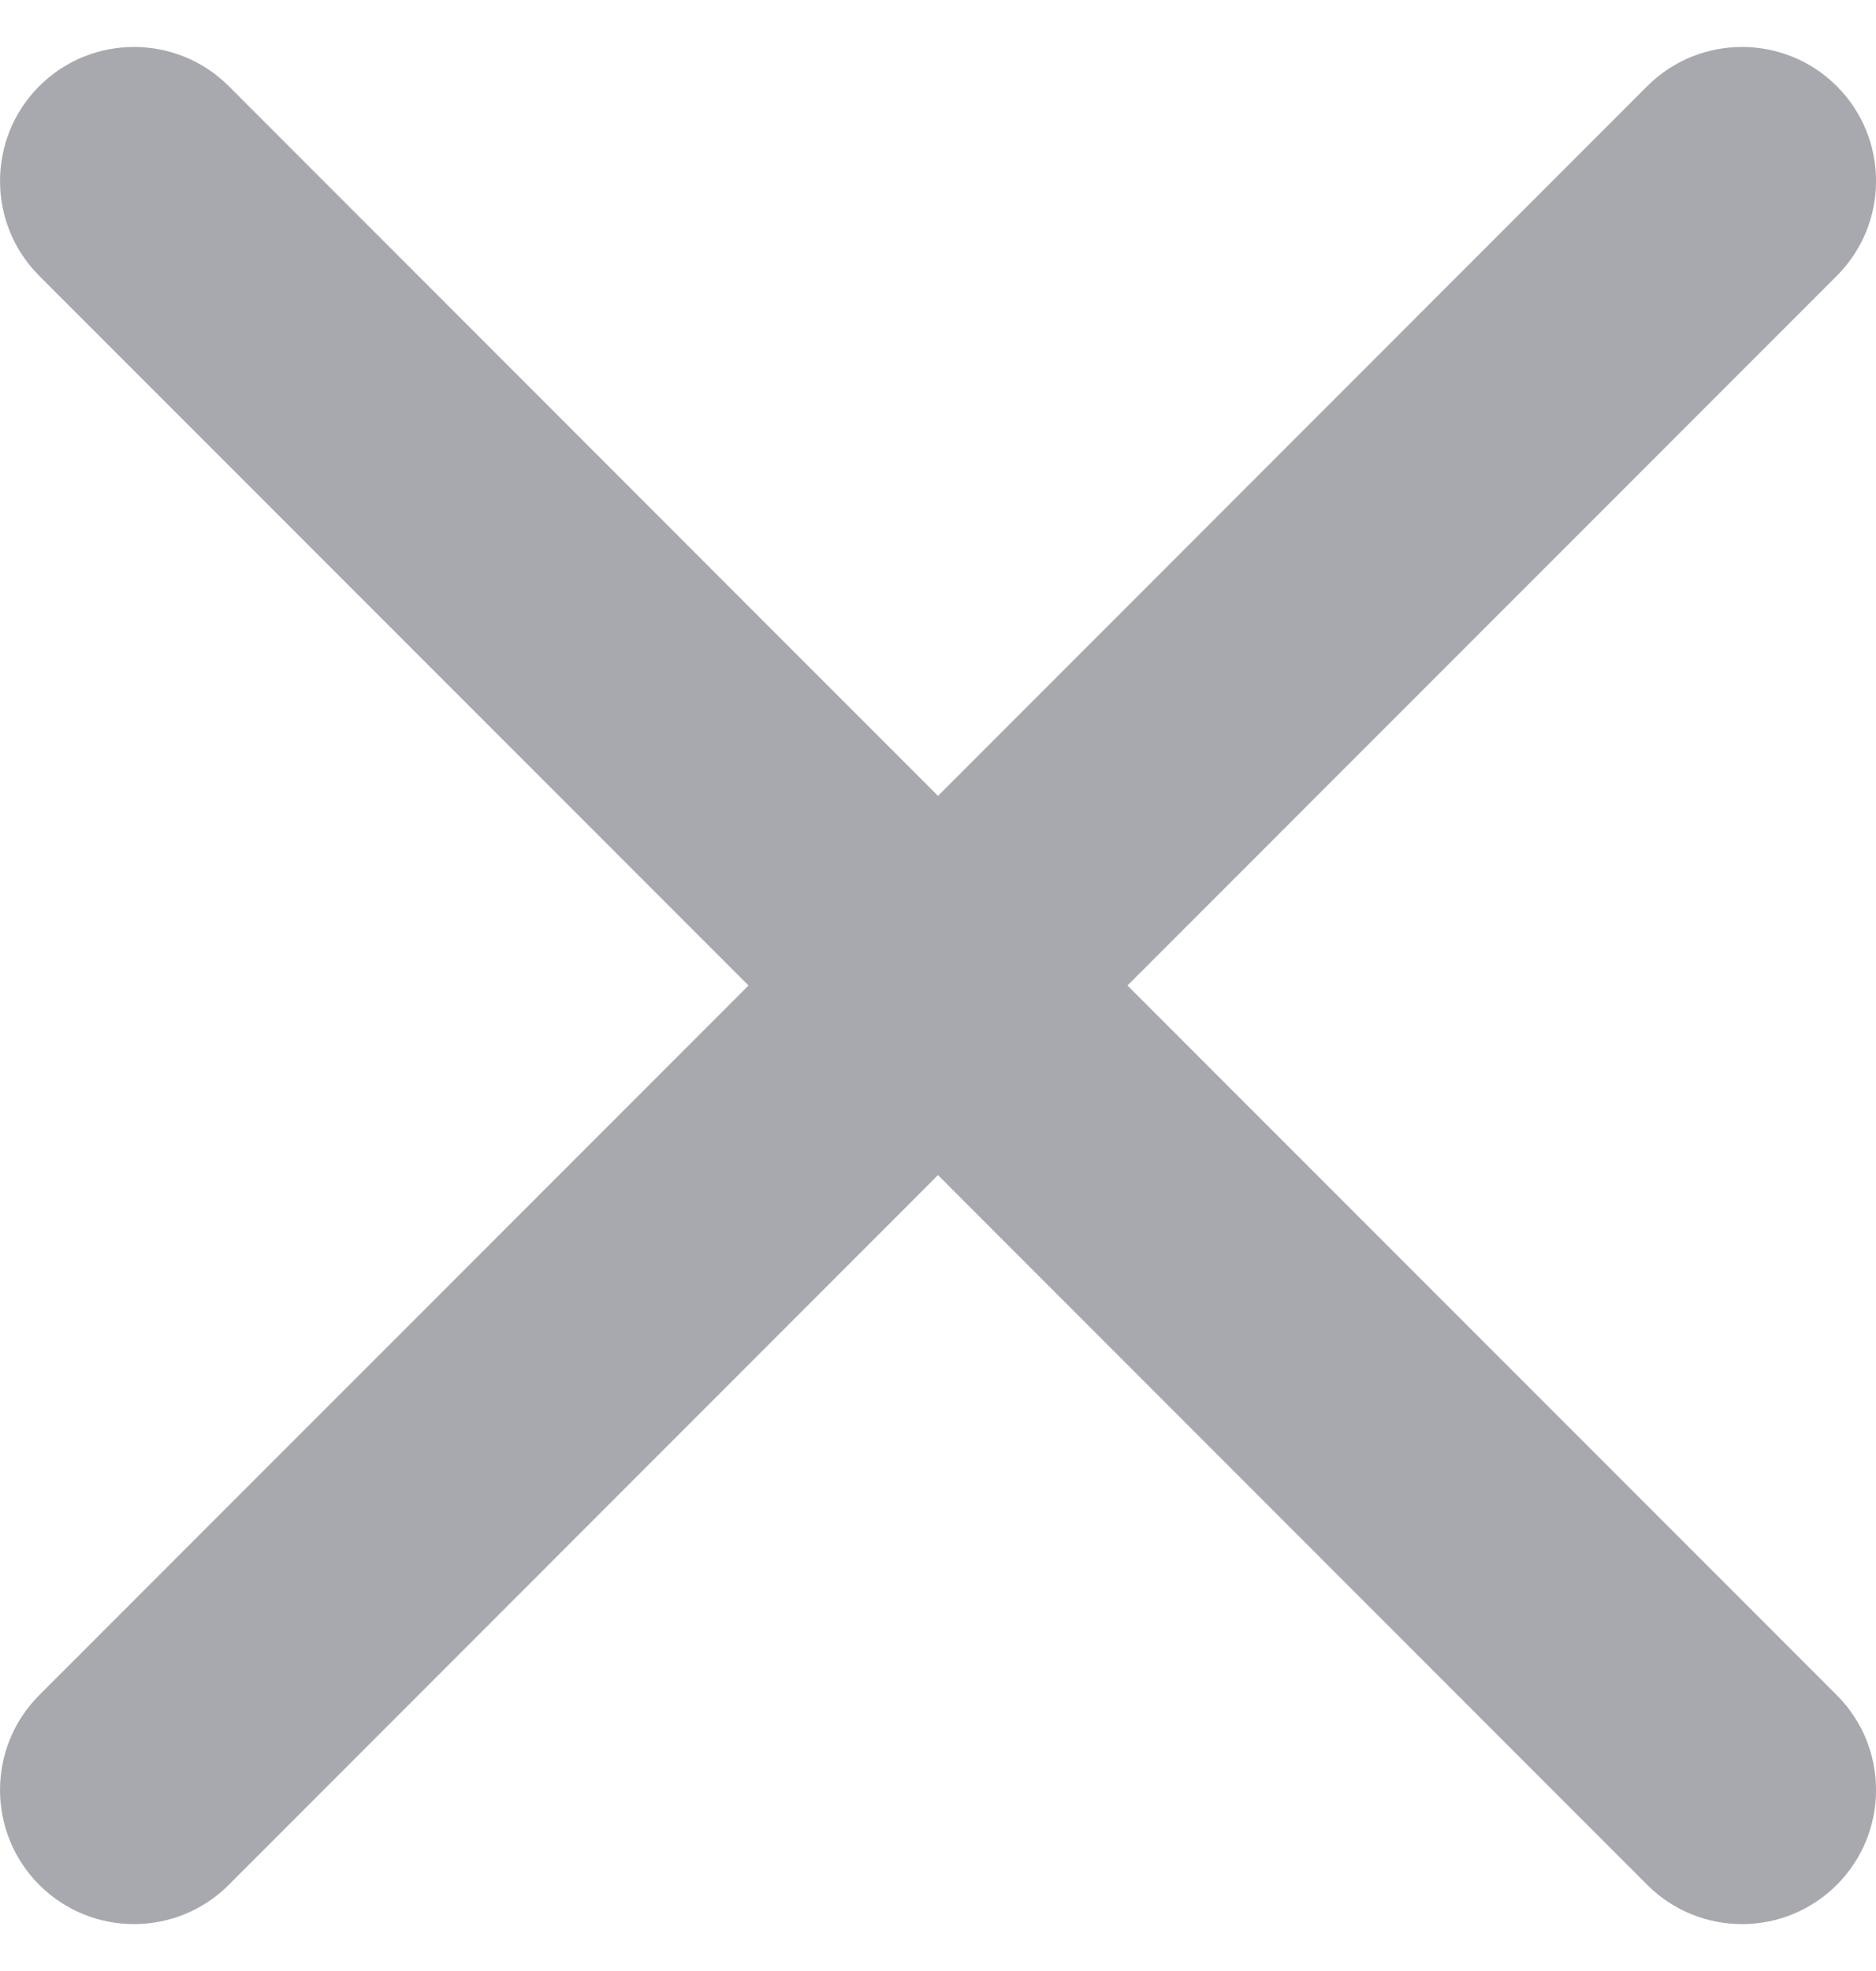 <svg width="20" height="21" viewBox="0 0 20 21" fill="none" xmlns="http://www.w3.org/2000/svg">
<path fill-rule="evenodd" clip-rule="evenodd" d="M0.418 0.918C0.976 0.361 1.881 0.361 2.439 0.918L10 8.48L17.561 0.918C18.119 0.361 19.024 0.361 19.582 0.918C20.14 1.476 20.14 2.381 19.582 2.939L12.02 10.5L19.582 18.061C20.14 18.619 20.14 19.524 19.582 20.082C19.024 20.64 18.119 20.64 17.561 20.082L10 12.52L2.439 20.082C1.881 20.64 0.976 20.64 0.418 20.082C-0.139 19.524 -0.139 18.619 0.418 18.061L7.98 10.5L0.418 2.939C-0.139 2.381 -0.139 1.476 0.418 0.918Z" fill="#A8A9AF"/>
</svg>
